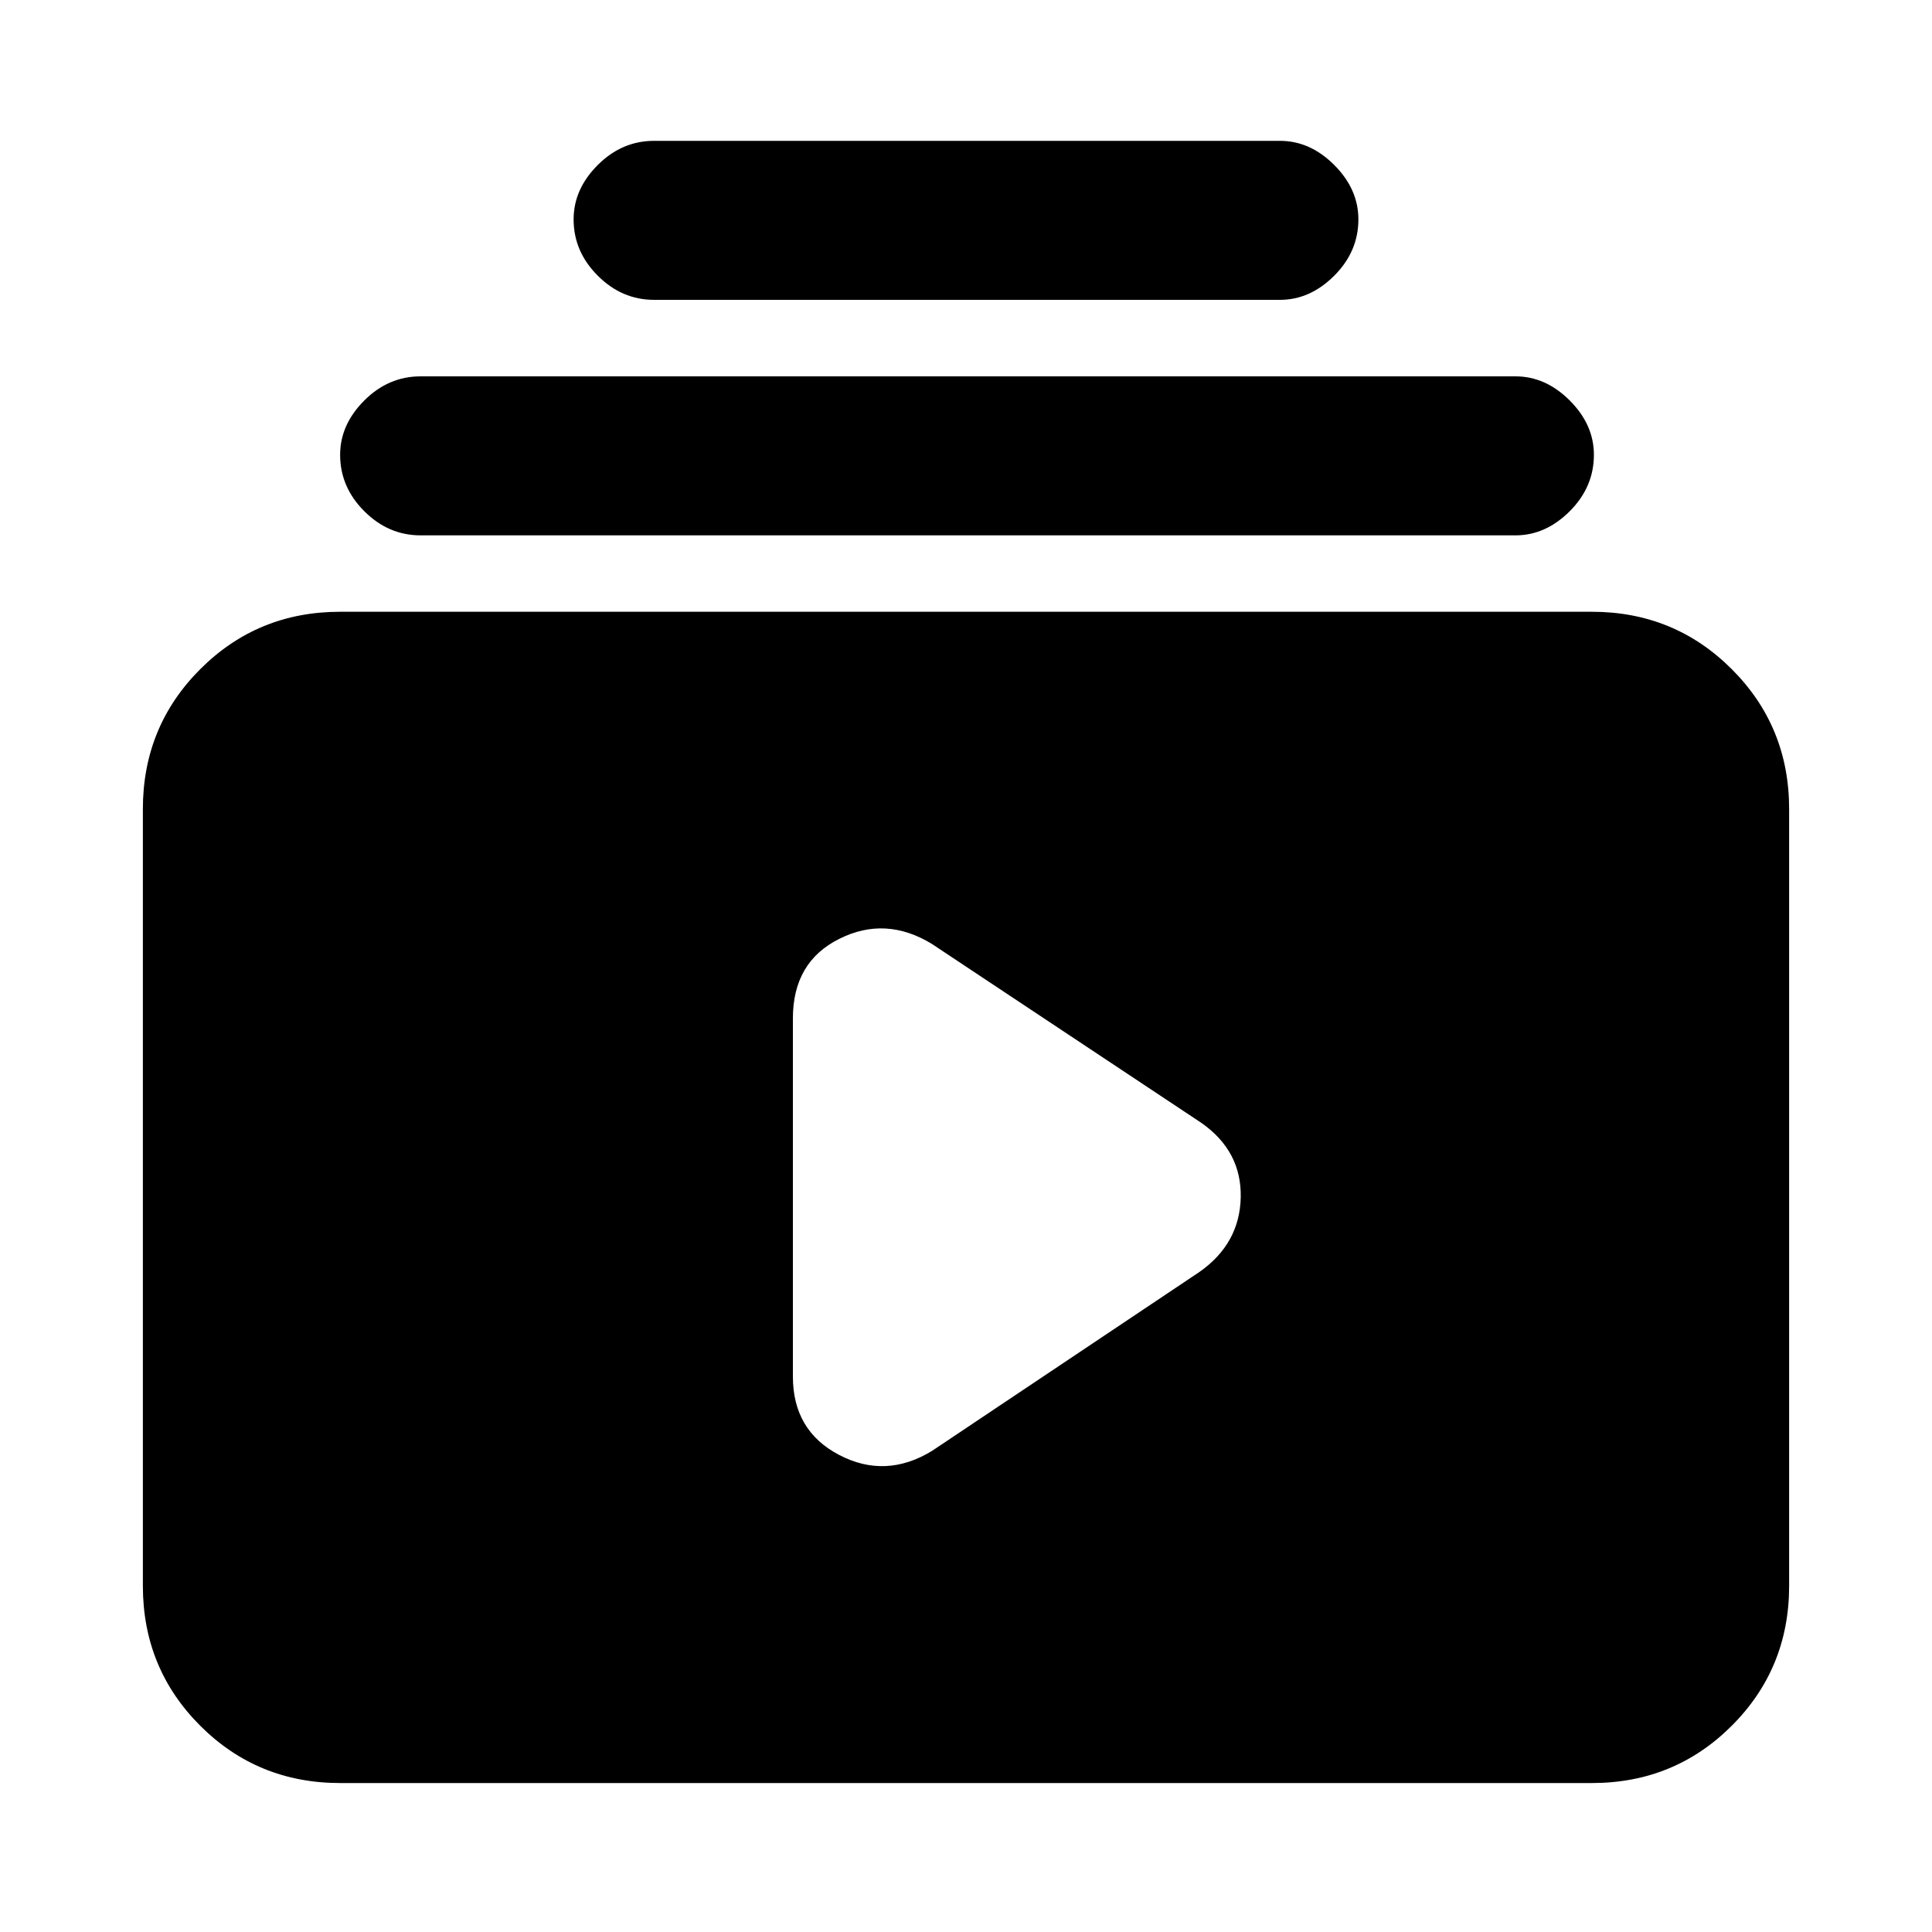 <svg xmlns="http://www.w3.org/2000/svg" height="20" width="20"><path d="M6.771 3.104Q6.438 3.104 6.188 2.854Q5.938 2.604 5.938 2.271Q5.938 1.958 6.188 1.708Q6.438 1.458 6.771 1.458H13.25Q13.562 1.458 13.812 1.708Q14.062 1.958 14.062 2.271Q14.062 2.604 13.812 2.854Q13.562 3.104 13.25 3.104ZM4.354 5.542Q4.021 5.542 3.771 5.292Q3.521 5.042 3.521 4.708Q3.521 4.396 3.771 4.146Q4.021 3.896 4.354 3.896H15.688Q16 3.896 16.25 4.146Q16.5 4.396 16.5 4.708Q16.5 5.042 16.25 5.292Q16 5.542 15.688 5.542ZM3.521 18.458Q2.667 18.458 2.073 17.865Q1.479 17.271 1.479 16.417V8.375Q1.479 7.521 2.073 6.927Q2.667 6.333 3.521 6.333H16.479Q17.333 6.333 17.927 6.927Q18.521 7.521 18.521 8.375V16.417Q18.521 17.271 17.927 17.865Q17.333 18.458 16.479 18.458ZM9.646 15.021 12.417 13.167Q12.833 12.875 12.844 12.396Q12.854 11.917 12.438 11.625L9.646 9.771Q9.167 9.479 8.688 9.719Q8.208 9.958 8.208 10.542V14.25Q8.208 14.812 8.688 15.062Q9.167 15.312 9.646 15.021Z"/></svg>